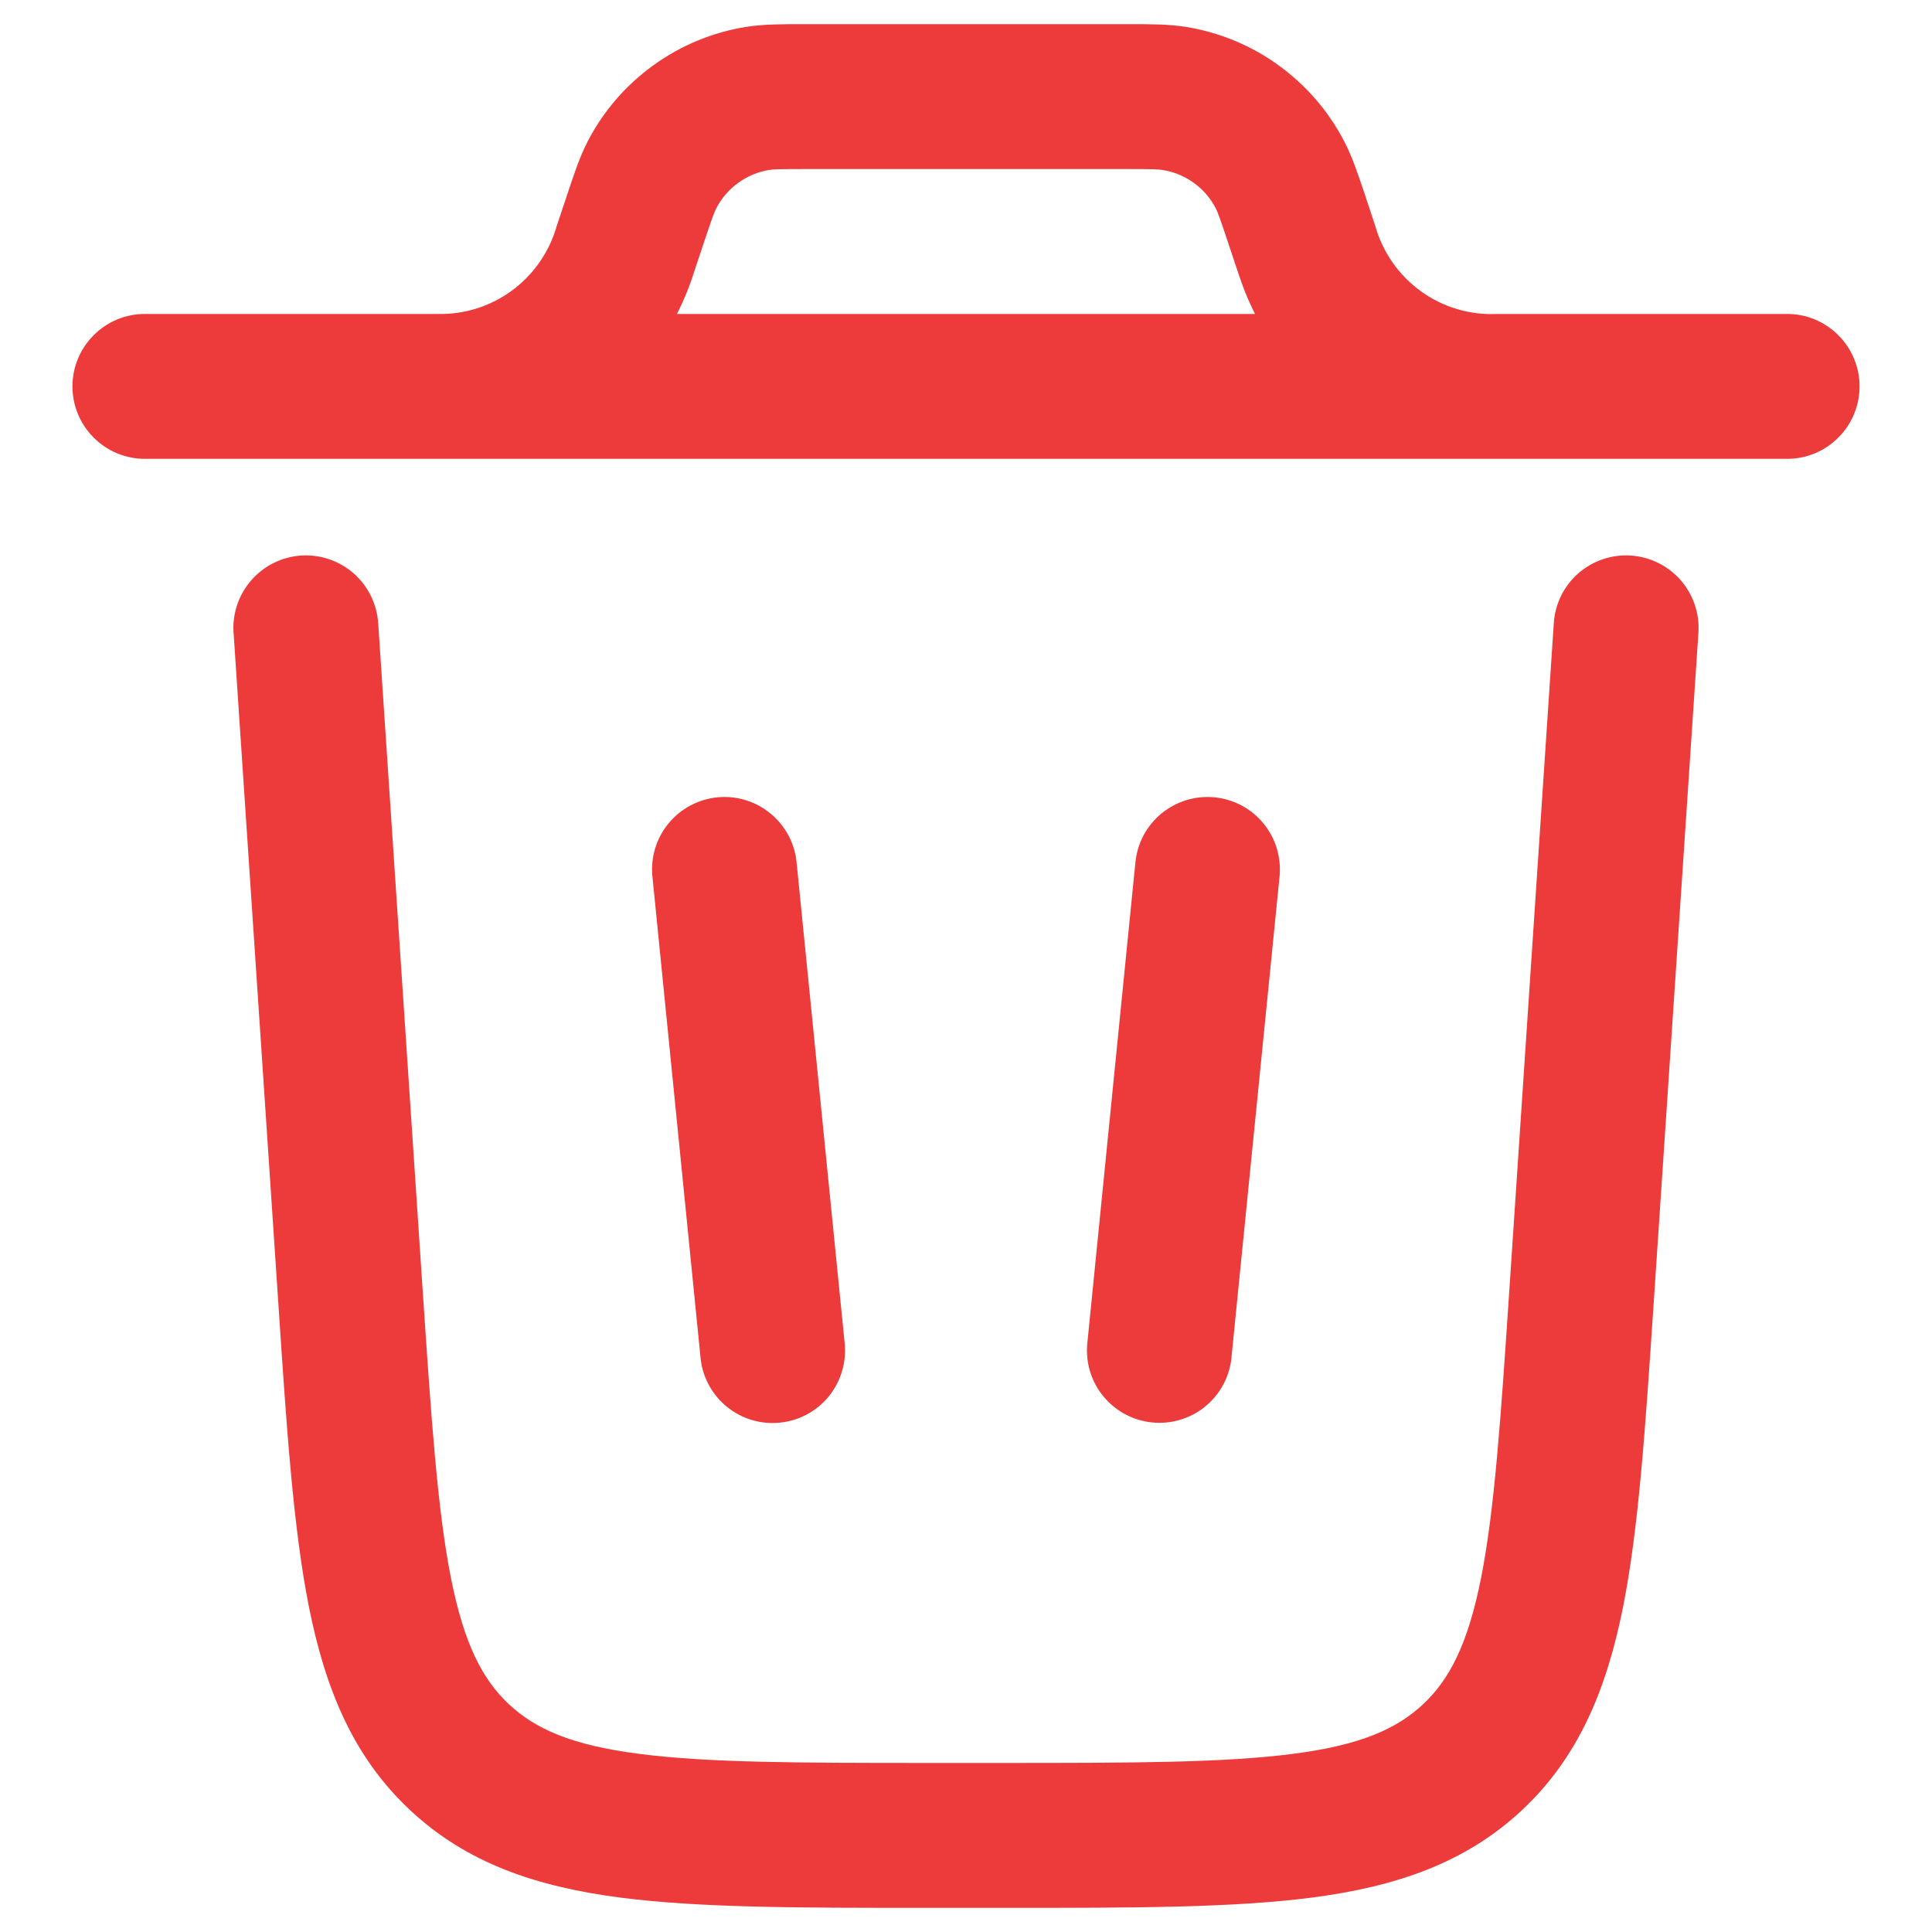 <svg width="20" height="20" viewBox="0 0 20 20" fill="none" xmlns="http://www.w3.org/2000/svg">
<path fill-rule="evenodd" clip-rule="evenodd" d="M8.31 0.25H11.69C11.907 0.25 12.096 0.25 12.274 0.278C12.621 0.334 12.95 0.469 13.234 0.675C13.519 0.88 13.752 1.15 13.914 1.461C13.998 1.621 14.057 1.8 14.126 2.005L14.237 2.34C14.314 2.612 14.48 2.85 14.71 3.016C14.939 3.181 15.218 3.264 15.5 3.25H18.5C18.699 3.25 18.89 3.329 19.03 3.47C19.171 3.61 19.25 3.801 19.25 4C19.25 4.199 19.171 4.39 19.03 4.53C18.89 4.671 18.699 4.75 18.5 4.75H1.5C1.301 4.75 1.11 4.671 0.97 4.53C0.829 4.39 0.75 4.199 0.75 4C0.75 3.801 0.829 3.61 0.97 3.47C1.11 3.329 1.301 3.25 1.5 3.25H4.59C4.857 3.244 5.115 3.152 5.326 2.988C5.537 2.824 5.69 2.597 5.763 2.34L5.875 2.005C5.943 1.8 6.002 1.621 6.085 1.461C6.247 1.149 6.48 0.88 6.765 0.675C7.05 0.469 7.379 0.333 7.726 0.278C7.904 0.25 8.093 0.25 8.309 0.25H8.31ZM7.008 3.25C7.078 3.112 7.137 2.969 7.183 2.822L7.283 2.522C7.374 2.249 7.395 2.194 7.416 2.154C7.47 2.05 7.548 1.96 7.643 1.892C7.738 1.823 7.847 1.778 7.963 1.759C8.008 1.752 8.067 1.75 8.355 1.75H11.645C11.933 1.75 11.993 1.752 12.037 1.76C12.153 1.778 12.262 1.824 12.357 1.892C12.452 1.96 12.53 2.05 12.584 2.154C12.605 2.194 12.626 2.249 12.717 2.523L12.817 2.823L12.856 2.935C12.895 3.044 12.941 3.149 12.992 3.25H7.008Z" fill="#ED3A3A"/>
<path d="M3.915 6.45C3.901 6.251 3.81 6.066 3.66 5.935C3.51 5.804 3.315 5.738 3.116 5.751C2.918 5.765 2.733 5.856 2.602 6.006C2.471 6.156 2.404 6.351 2.418 6.55L2.882 13.502C2.967 14.784 3.036 15.82 3.198 16.634C3.367 17.479 3.653 18.185 4.245 18.738C4.836 19.292 5.56 19.531 6.415 19.643C7.237 19.75 8.275 19.75 9.561 19.75H10.44C11.725 19.75 12.764 19.75 13.586 19.643C14.44 19.531 15.164 19.292 15.756 18.738C16.347 18.185 16.633 17.478 16.802 16.634C16.964 15.821 17.032 14.784 17.118 13.502L17.582 6.55C17.595 6.351 17.529 6.156 17.398 6.006C17.267 5.856 17.082 5.765 16.883 5.751C16.685 5.738 16.489 5.804 16.339 5.935C16.189 6.066 16.098 6.251 16.085 6.45L15.625 13.35C15.535 14.697 15.471 15.635 15.331 16.34C15.194 17.025 15.004 17.387 14.731 17.643C14.457 17.899 14.083 18.065 13.391 18.155C12.678 18.248 11.738 18.25 10.387 18.25H9.613C8.263 18.25 7.323 18.248 6.609 18.155C5.917 18.065 5.543 17.899 5.269 17.643C4.996 17.387 4.806 17.025 4.669 16.34C4.529 15.635 4.465 14.697 4.375 13.35L3.915 6.45Z" fill="#ED3A3A"/>
<path d="M7.425 8.254C7.623 8.234 7.82 8.294 7.974 8.42C8.128 8.545 8.226 8.727 8.246 8.925L8.746 13.925C8.76 14.12 8.698 14.313 8.573 14.463C8.447 14.613 8.268 14.708 8.073 14.727C7.878 14.747 7.684 14.69 7.531 14.568C7.378 14.446 7.278 14.269 7.254 14.075L6.754 9.075C6.734 8.877 6.793 8.68 6.919 8.526C7.045 8.372 7.227 8.274 7.425 8.254ZM12.575 8.254C12.772 8.274 12.954 8.371 13.08 8.525C13.206 8.679 13.265 8.876 13.246 9.074L12.746 14.074C12.721 14.268 12.622 14.444 12.469 14.566C12.316 14.687 12.122 14.745 11.927 14.725C11.733 14.706 11.554 14.611 11.428 14.462C11.302 14.312 11.24 14.12 11.254 13.925L11.754 8.925C11.774 8.727 11.871 8.546 12.025 8.42C12.179 8.294 12.377 8.234 12.575 8.254Z" fill="#ED3A3A"/>
</svg>
